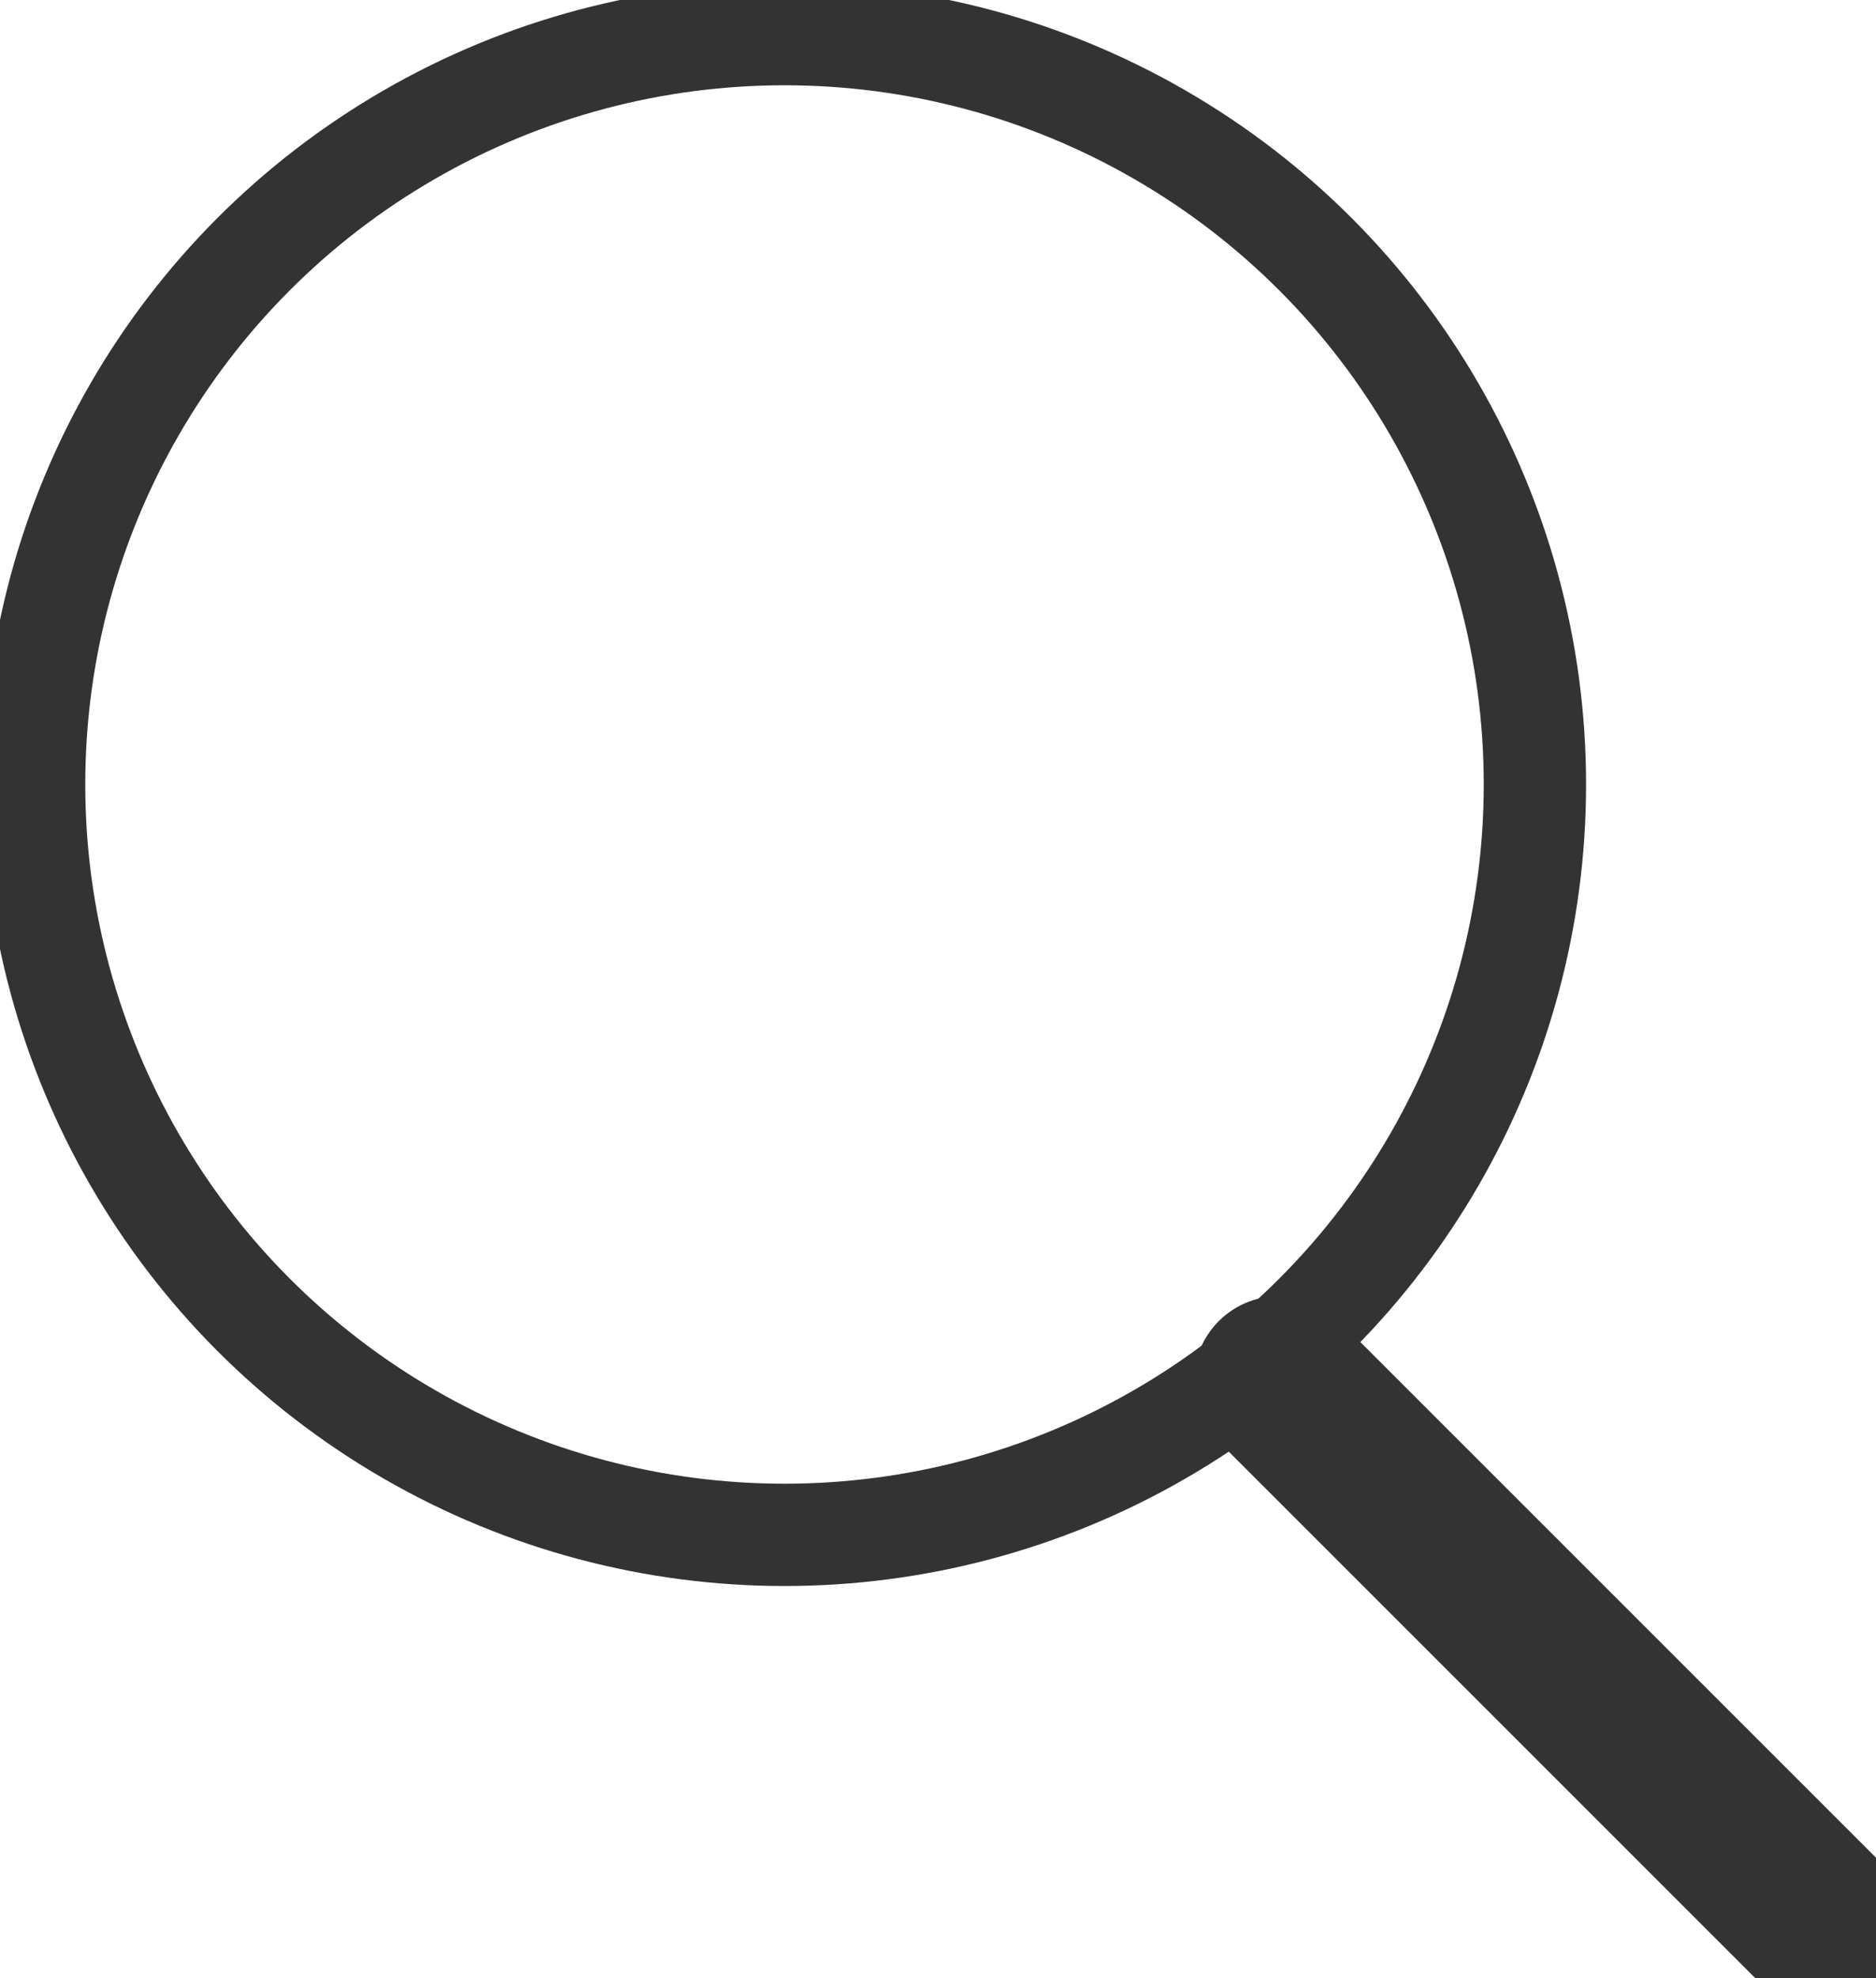 <svg xmlns="http://www.w3.org/2000/svg" width="55" height="58">
  <g fill="none" fill-rule="evenodd" stroke="#333">
    <path stroke-linecap="round" stroke-width="5" d="m37.5 40.5 16 16"/>
    <circle cx="23" cy="23" r="22" stroke-width="3"/>
  </g>
</svg>
